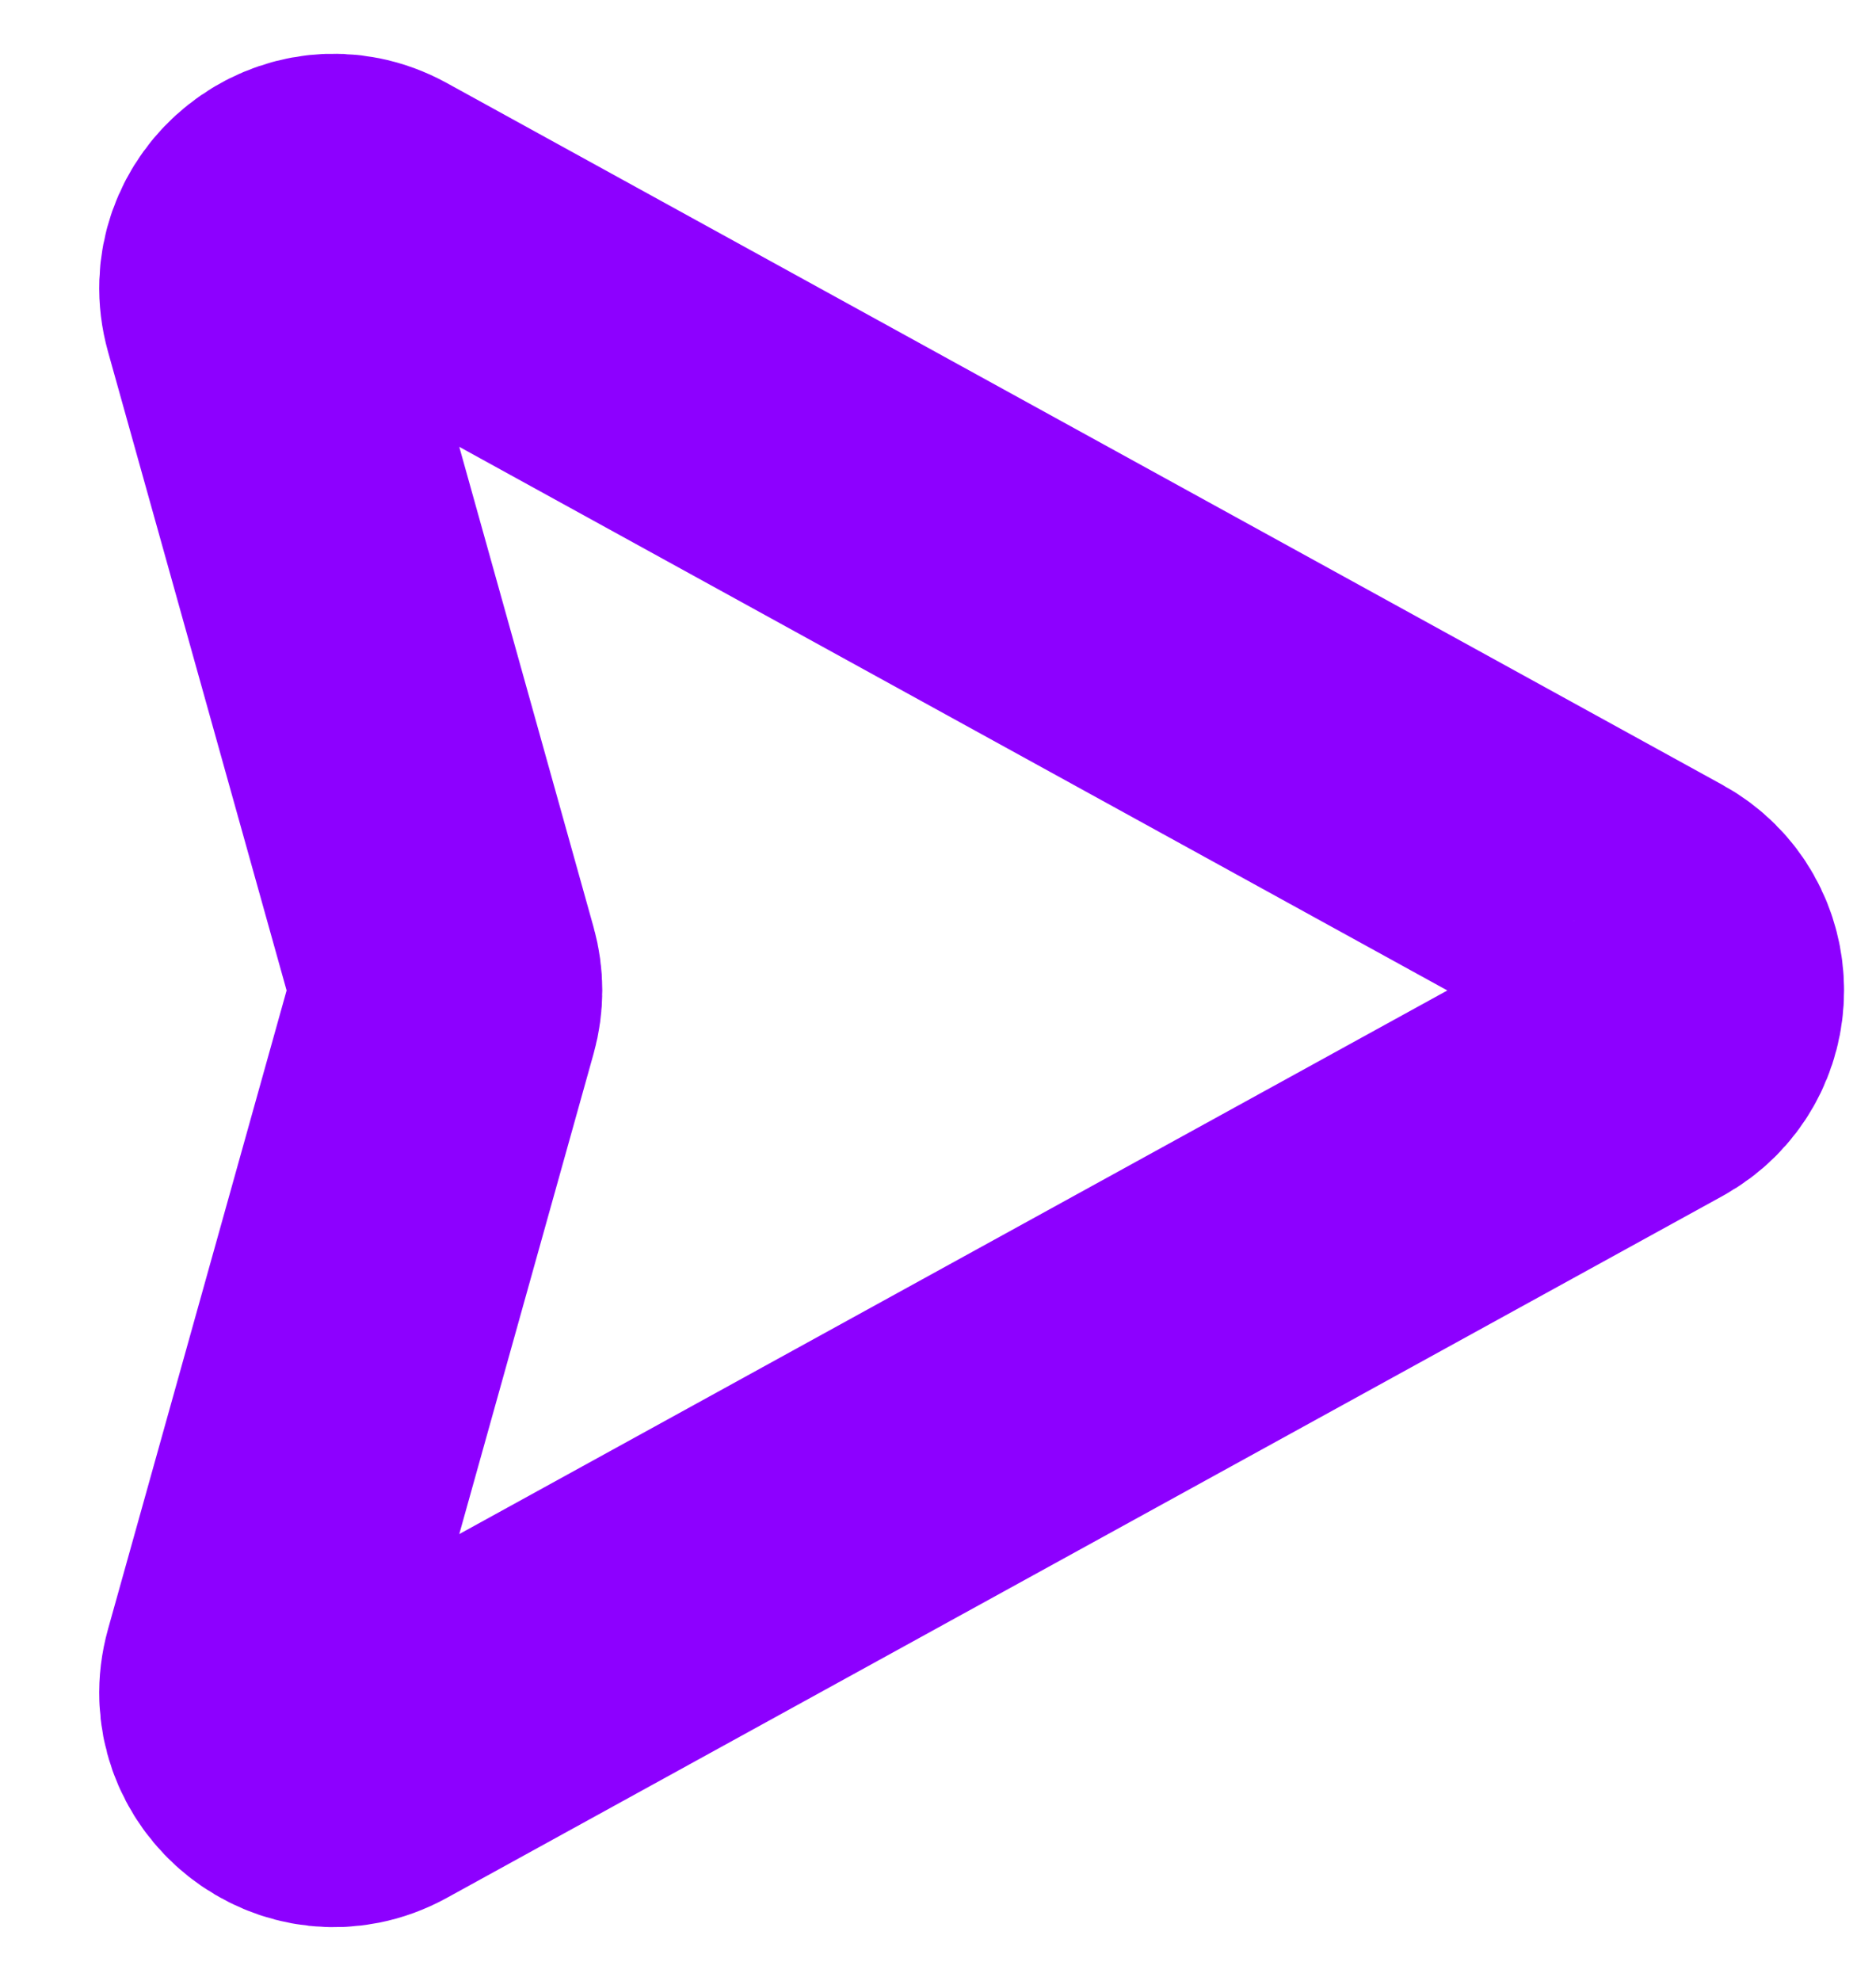<svg width="18" height="19" viewBox="0 0 18 19" fill="none" xmlns="http://www.w3.org/2000/svg">
<path d="M4.251 9.702L2.481 16.03C2.302 16.67 2.982 17.21 3.565 16.889L15.805 10.157C16.323 9.872 16.323 9.128 15.805 8.843L3.565 2.111C2.982 1.79 2.302 2.33 2.481 2.97L4.251 9.298C4.288 9.43 4.288 9.57 4.251 9.702Z" stroke="#8D00FF" stroke-width="3"/>
</svg>
